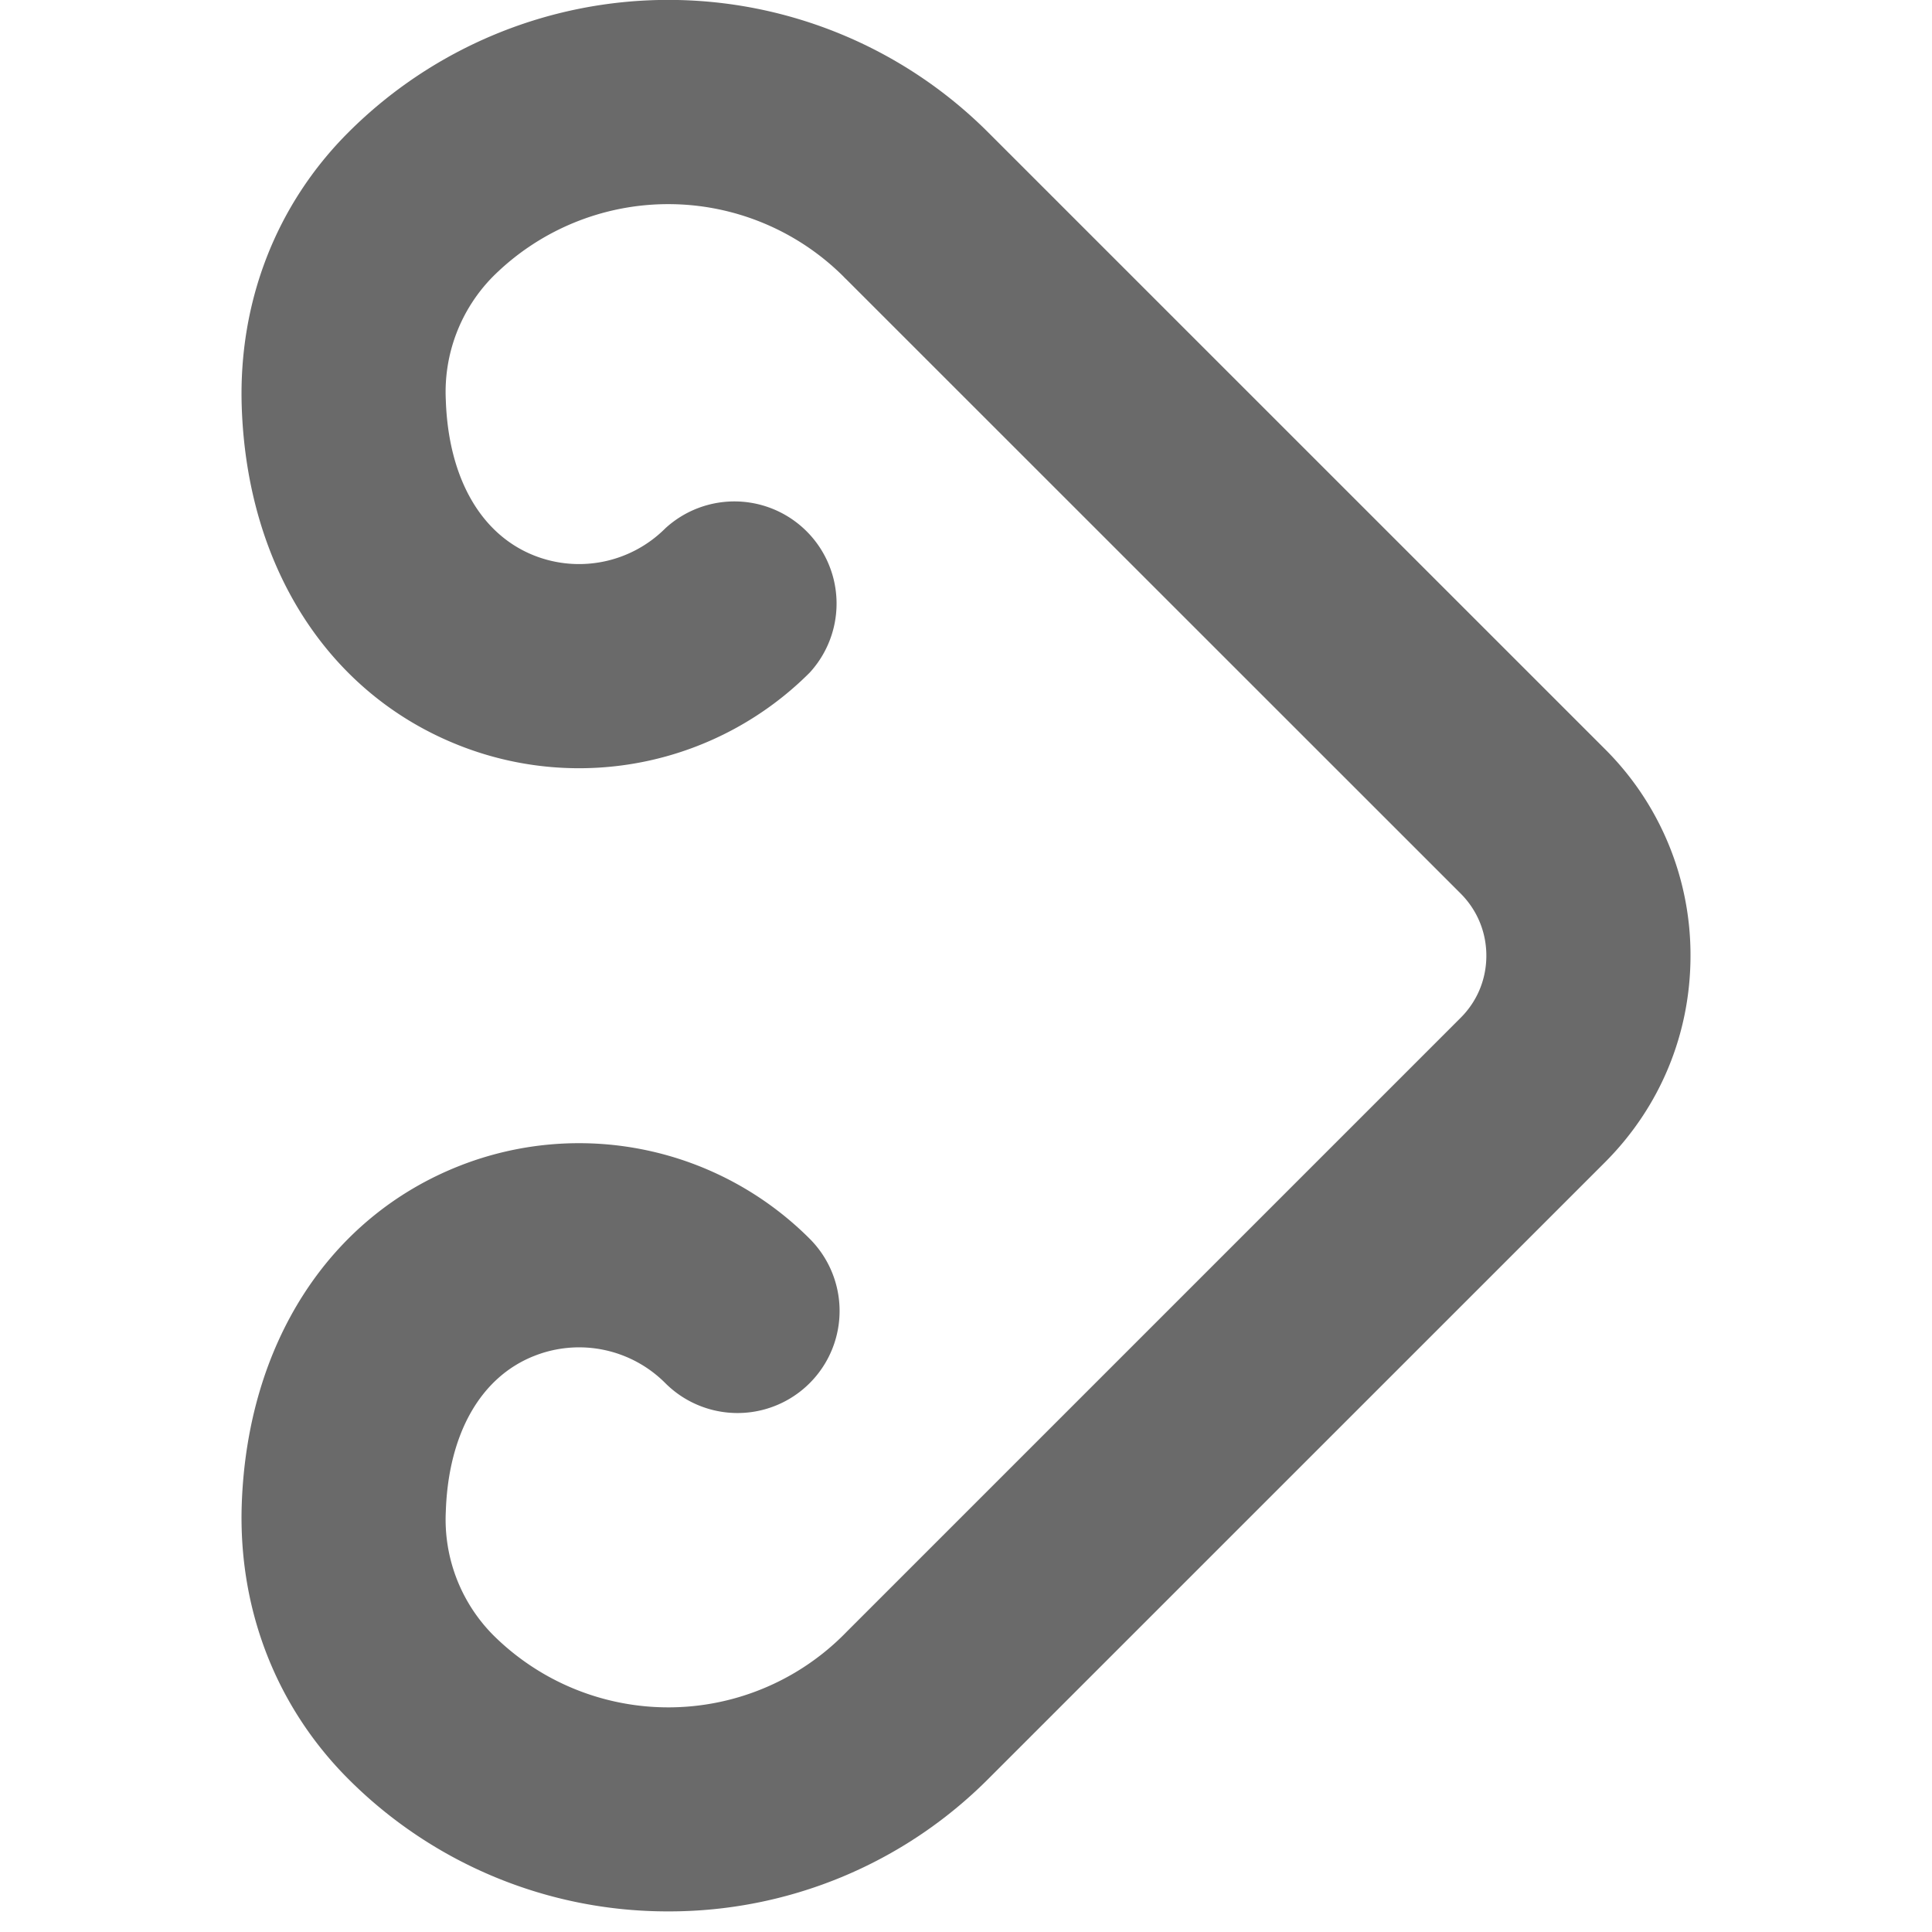 <svg xmlns="http://www.w3.org/2000/svg" width="24" height="24" viewBox="0 0 24 24">
    <path fill="#6A6A6A" fill-rule="evenodd" d="M8.3 23.744a5.599 5.599 0 0 1-3.97-1.642c-.899-.898-1.37-2.11-1.327-3.411.068-1.993 1.077-3.565 2.702-4.207a4.052 4.052 0 0 1 4.353.904 1.267 1.267 0 1 1-1.793 1.794 1.512 1.512 0 0 0-1.629-.338c-.665.262-1.066.966-1.098 1.932a2.04 2.04 0 0 0 .585 1.532 3.084 3.084 0 0 0 4.399-.042l7.622-7.622c.207-.206.32-.48.32-.772 0-.292-.113-.566-.32-.773l-7.622-7.62c-.015-.015-.03-.028-.043-.043a3.085 3.085 0 0 0-4.356 0 2.041 2.041 0 0 0-.585 1.533c.032.965.433 1.669 1.098 1.932.563.222 1.202.089 1.629-.338a1.269 1.269 0 0 1 1.793 1.793 4.05 4.05 0 0 1-4.353.904C4.08 8.619 3.07 7.047 3.003 5.054 2.96 3.752 3.43 2.54 4.33 1.642a5.621 5.621 0 0 1 7.943 0l7.665 7.664A3.607 3.607 0 0 1 21 11.872c0 .97-.377 1.88-1.062 2.566l-7.665 7.664A5.598 5.598 0 0 1 8.3 23.744"/>
</svg>
